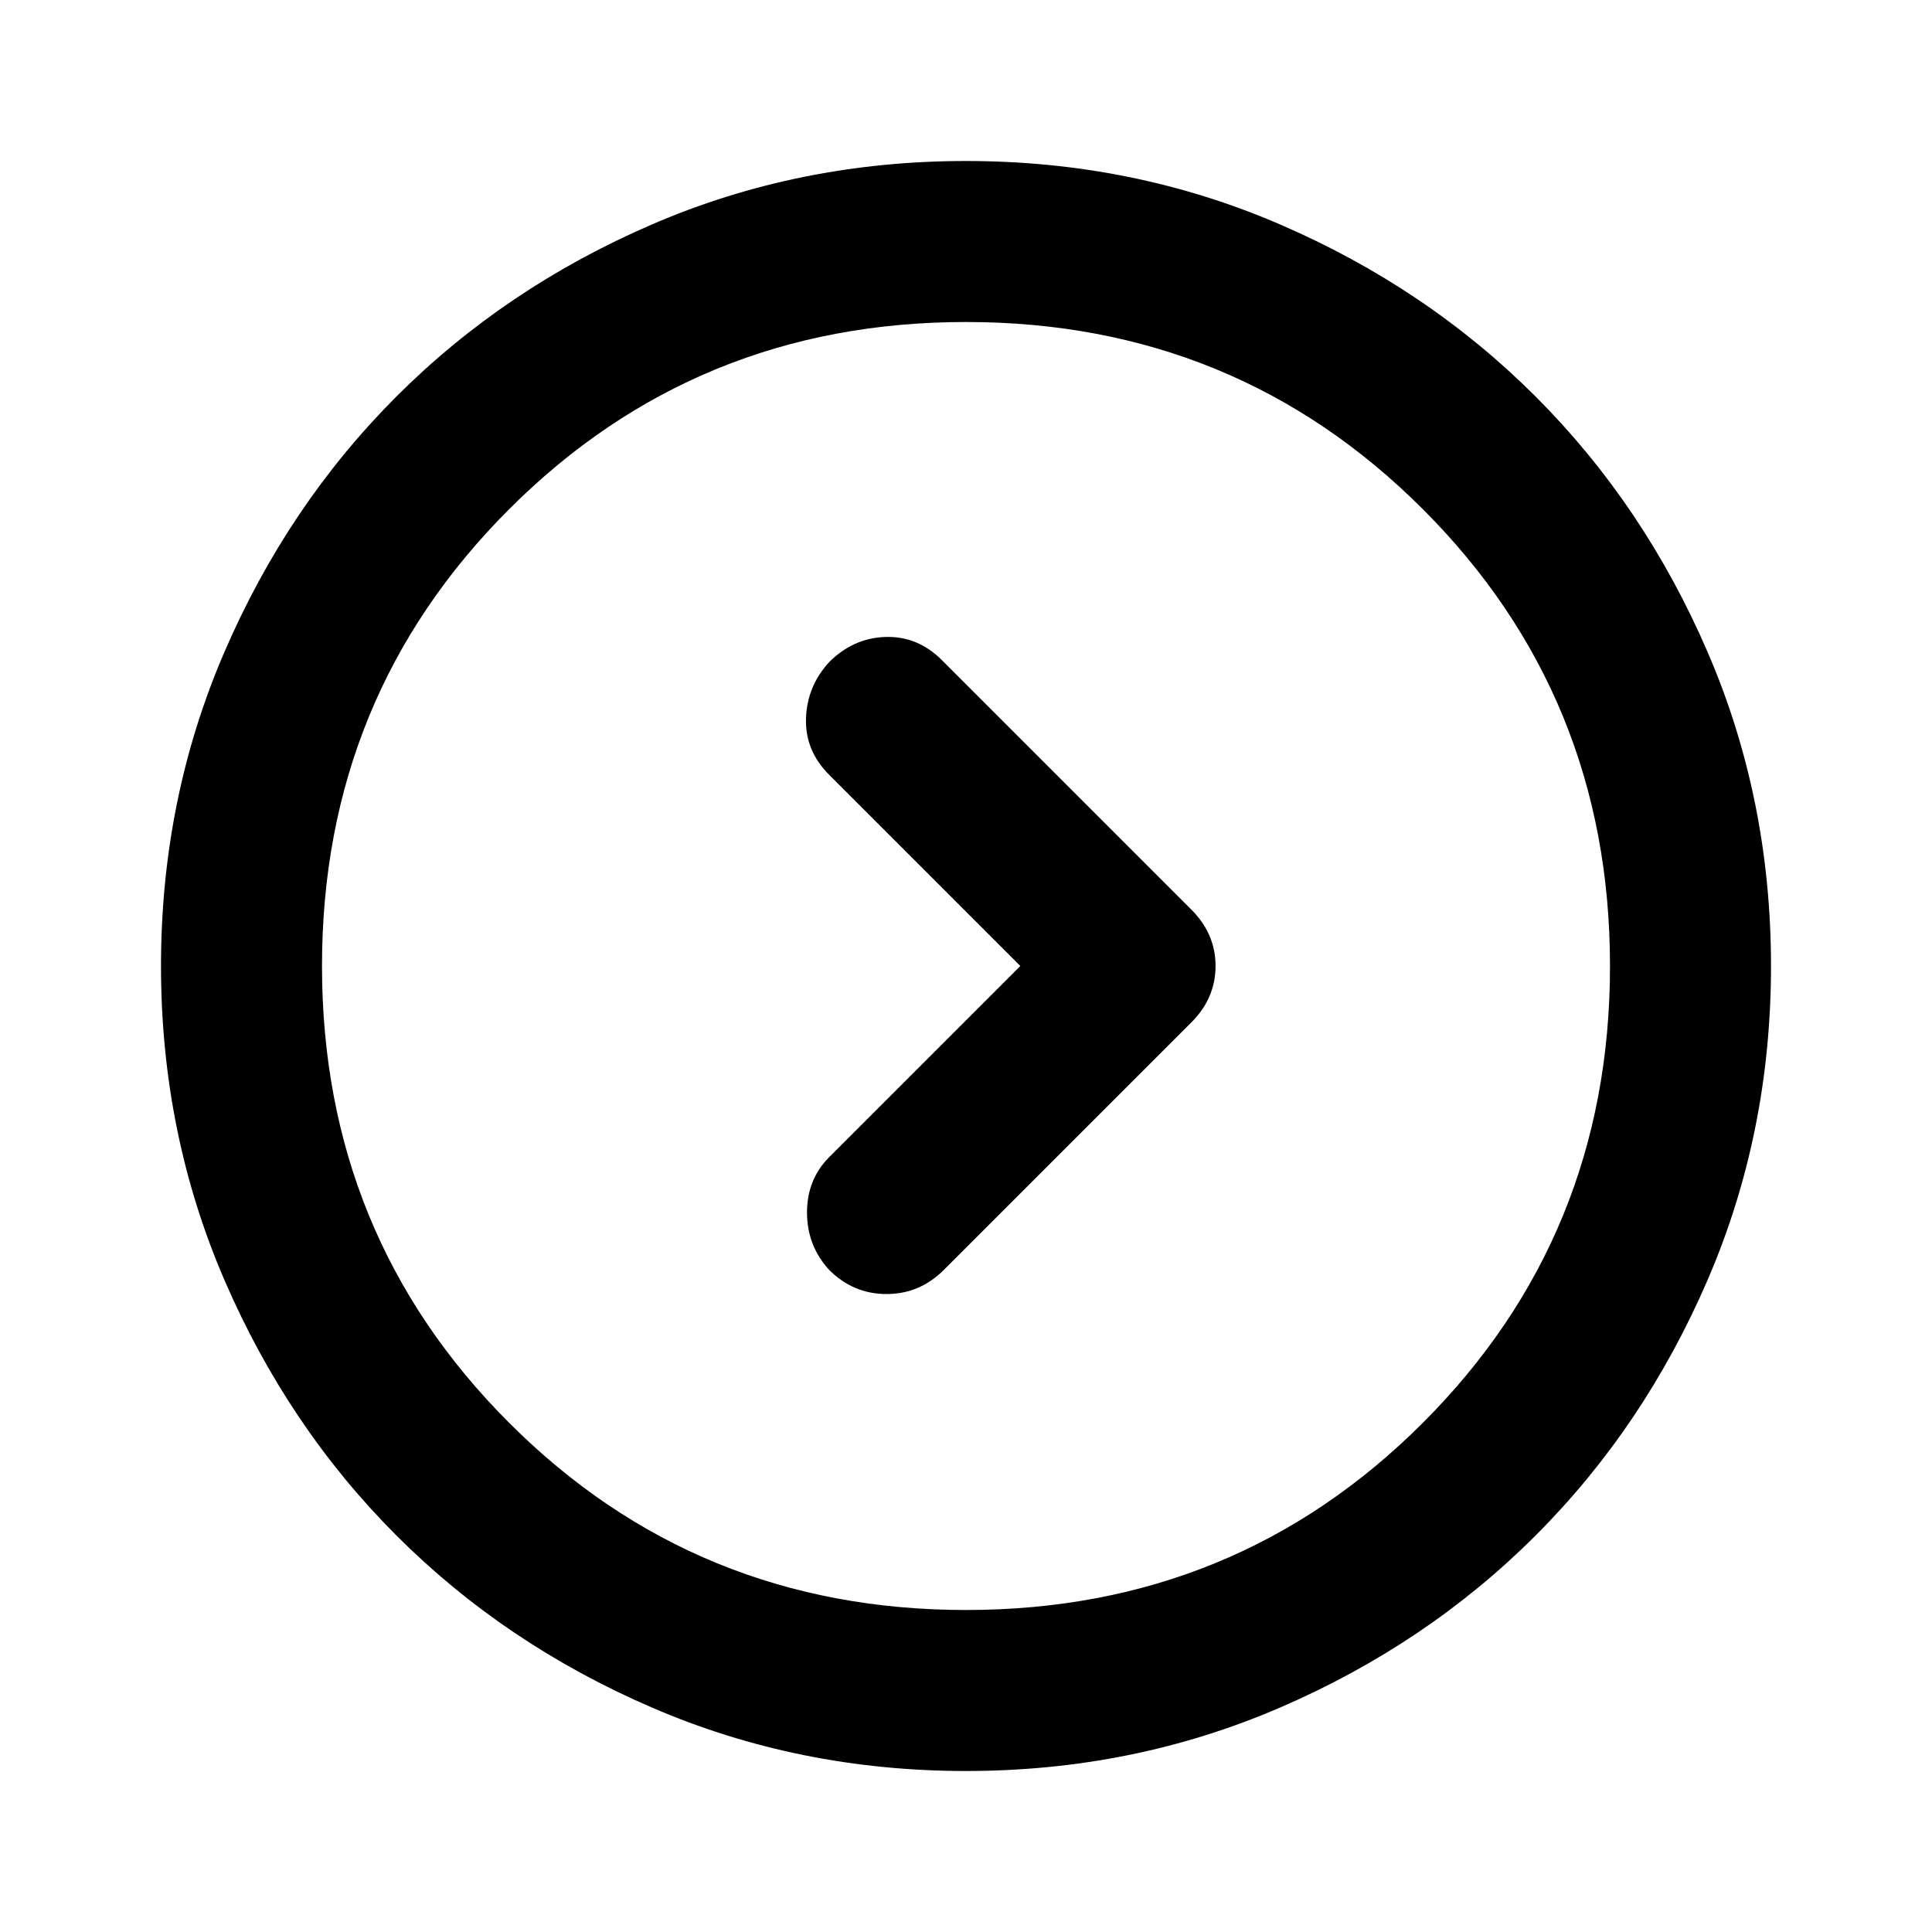 <svg aria-hidden="true" viewBox="0 -960 960 960" fill="currentColor">
  <path d="m507-480-95 95q-11 11-11 27.5t11 28.5q12 12 28.5 12t28.5-12l123-123q12-12 12-28t-12-28L468-632q-12-12-28-11.5T412-631q-11 12-11.5 28t11.5 28l95 95ZM480-80q-83 0-156-31.5T197-197q-54-54-85.5-127T80-480q0-83 31.5-156T197-763q54-54 127-85.5T480-880q83 0 156 31.5T763-763q54 54 85.5 127T880-480q0 83-31.5 156T763-197q-54 54-127 85.5T480-80Zm0-80q134 0 227-93t93-227q0-134-93-227t-227-93q-134 0-227 93t-93 227q0 134 93 227t227 93Zm0-320Z"/>
</svg>
